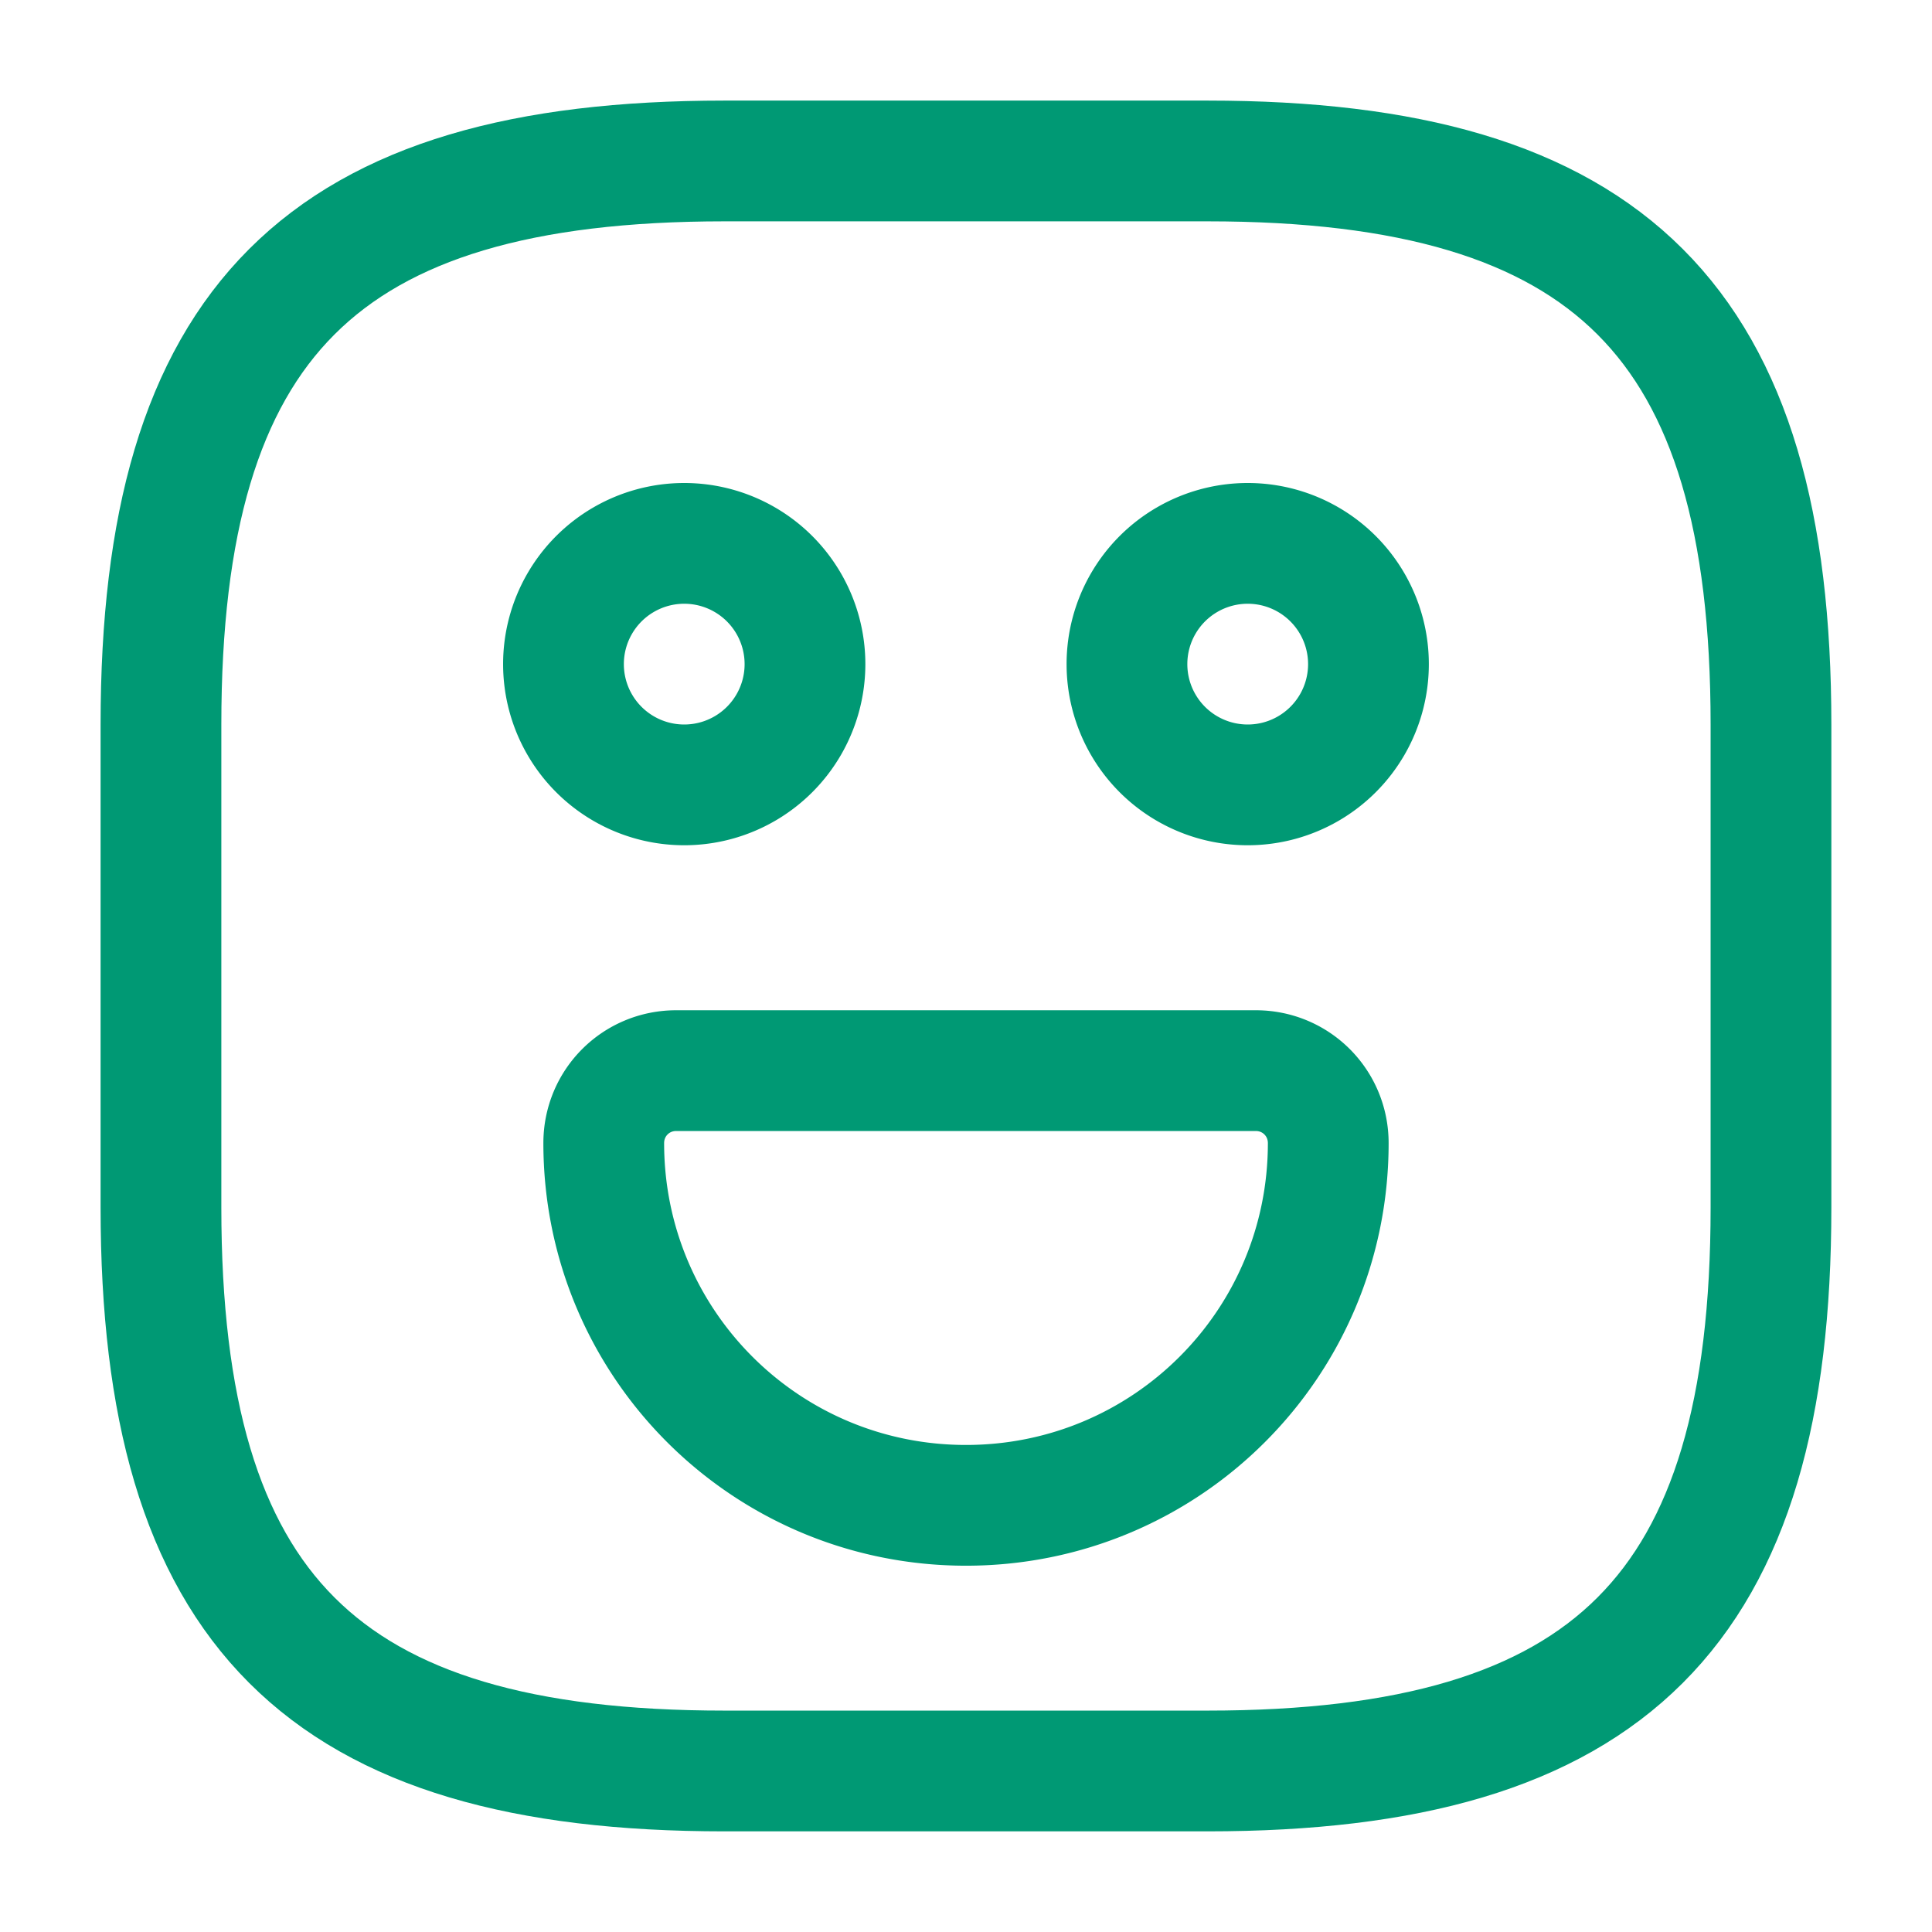 <svg width="32" height="32" fill="none" xmlns="http://www.w3.org/2000/svg"><path d="M12 29.333h8c6.666 0 9.333-2.666 9.333-9.333v-8c0-6.667-2.667-9.334-9.333-9.334h-8c-6.667 0-9.334 2.667-9.334 9.334v8c0 6.666 2.667 9.333 9.333 9.333z" stroke="#009974" stroke-width="2" stroke-linecap="round" stroke-linejoin="round"/><path d="M20.666 13a2 2 0 100-4 2 2 0 000 4zm-9.333 0a2 2 0 100-4 2 2 0 000 4zm-.133 4.733h9.6c.666 0 1.2.534 1.2 1.2 0 3.32-2.68 6-6 6s-6-2.68-6-6c0-.666.533-1.2 1.2-1.2z" stroke="#009974" stroke-width="2" stroke-miterlimit="10" stroke-linecap="round" stroke-linejoin="round"/></svg>